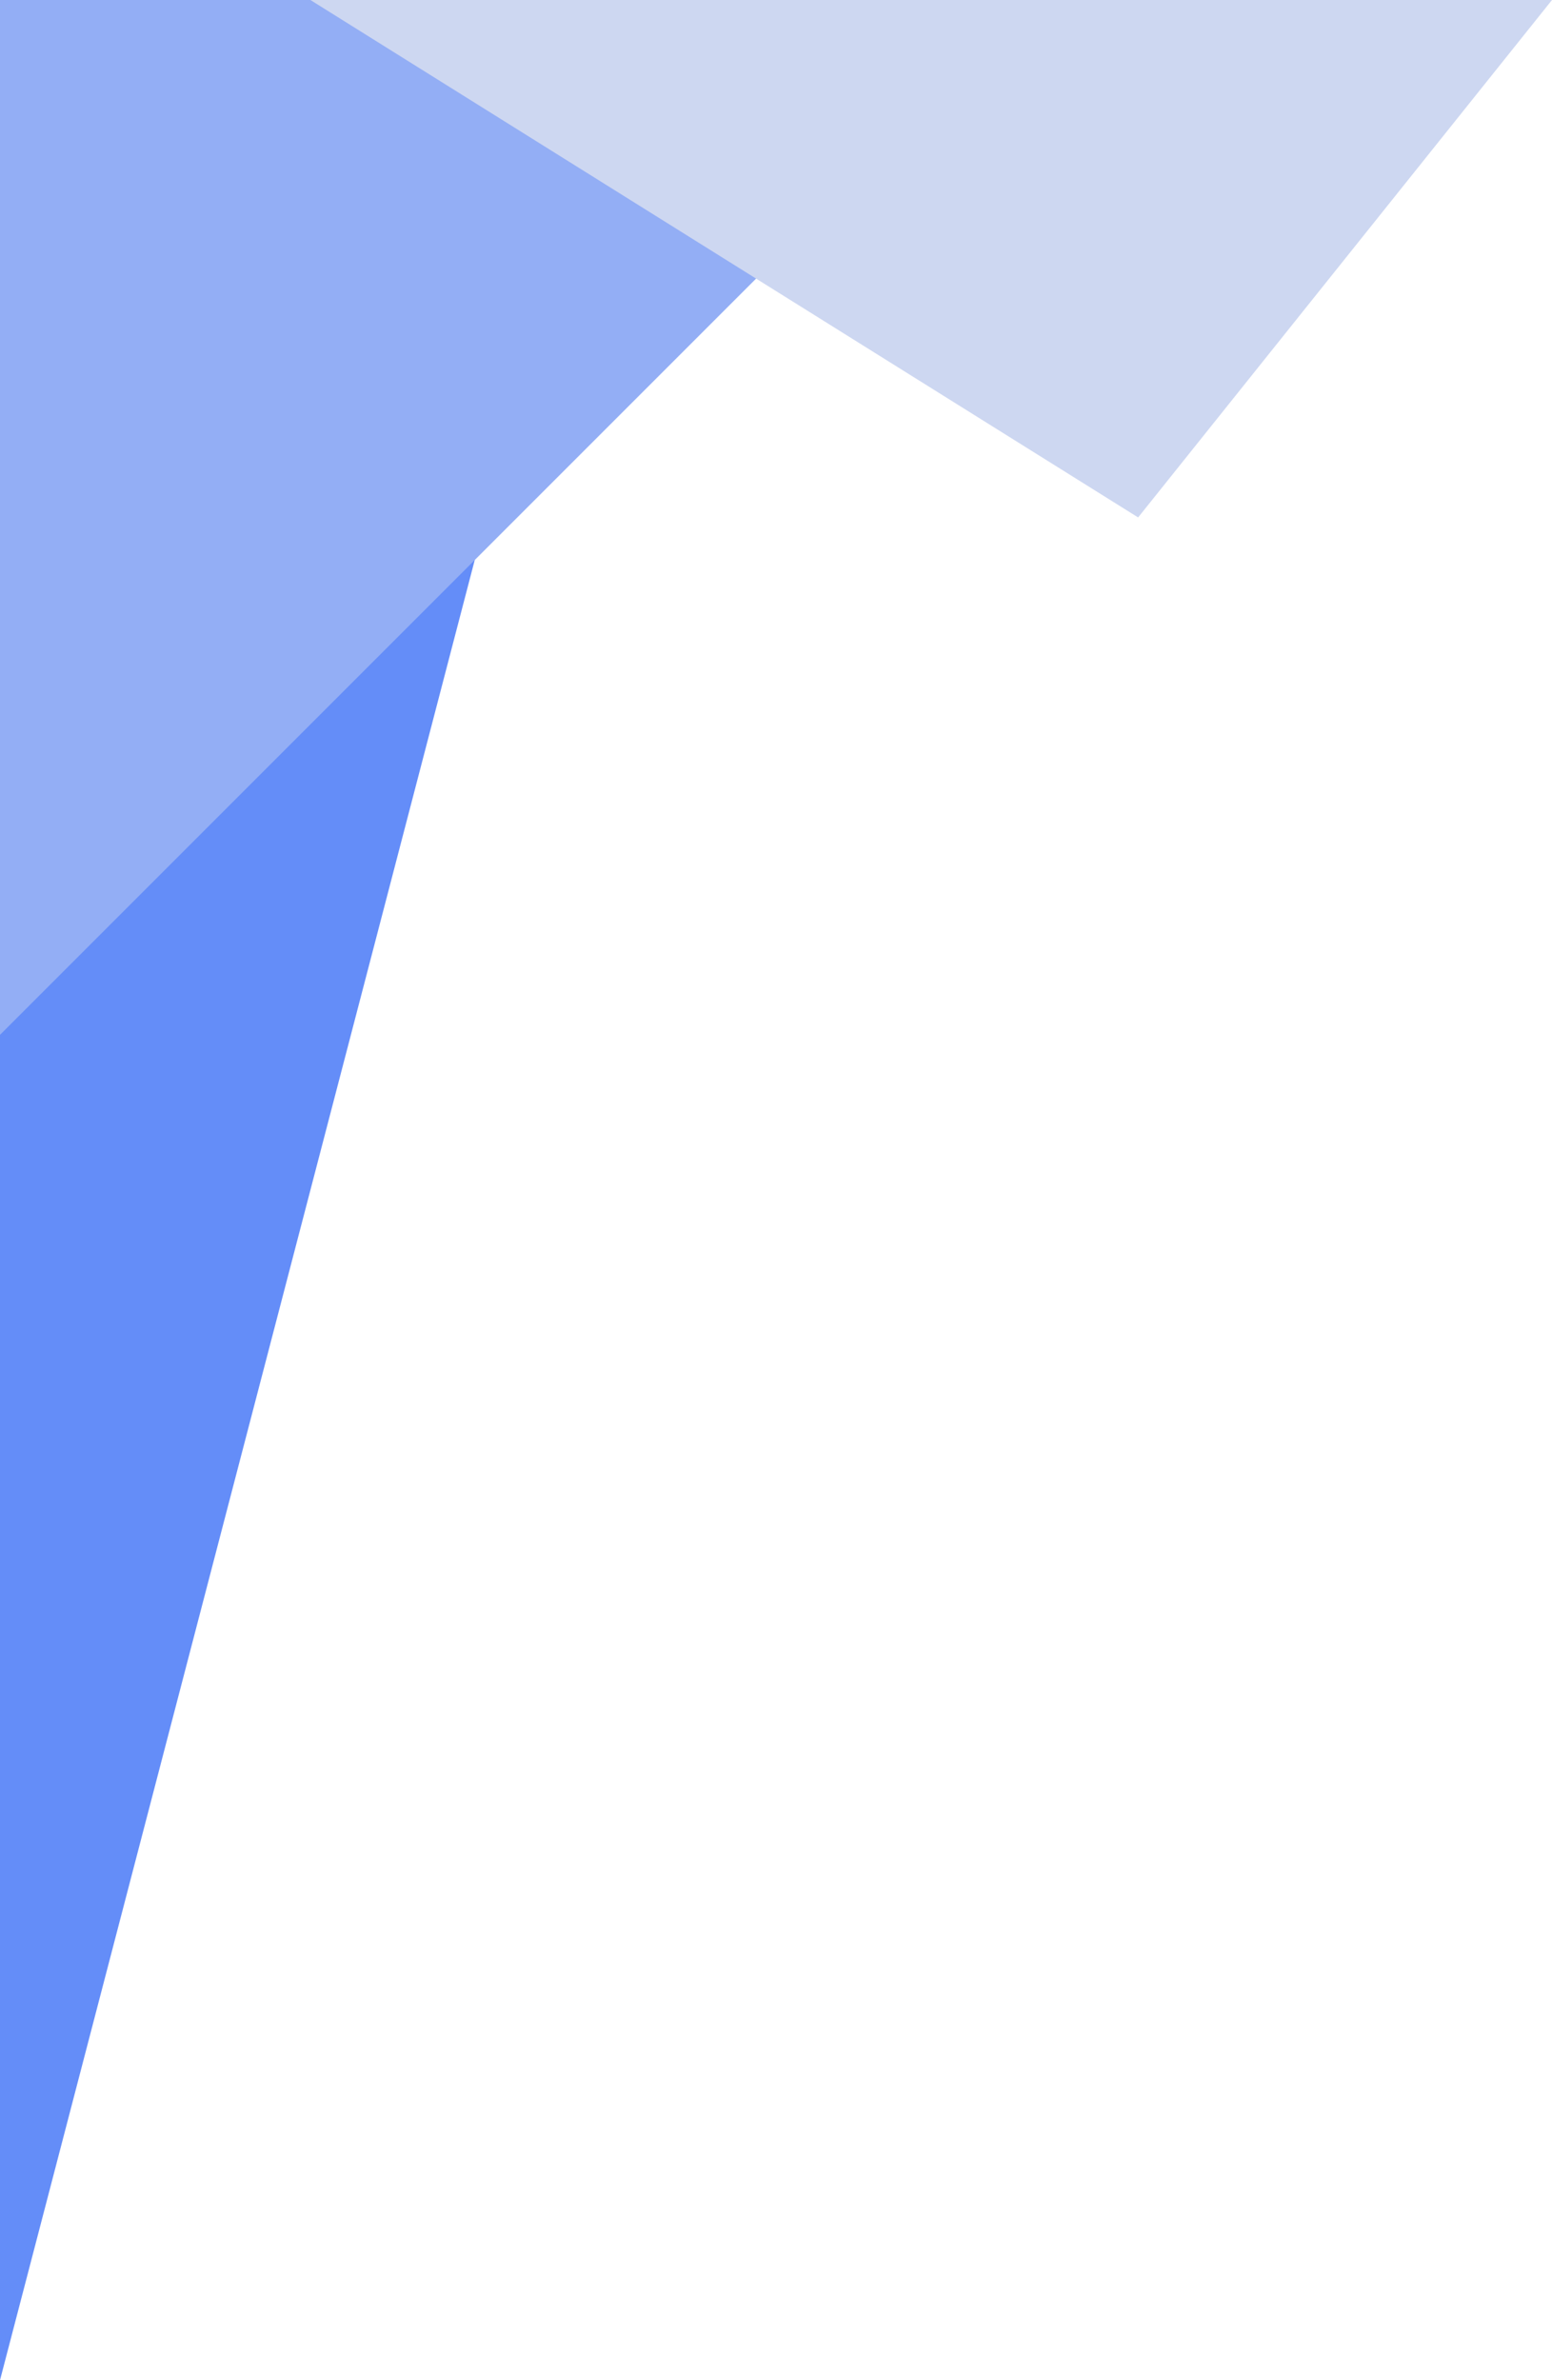 <?xml version="1.0" encoding="utf-8"?>
<svg viewBox="0 0 150 230" xmlns="http://www.w3.org/2000/svg">
  <polygon style="fill: rgb(100, 141, 248);" points="0 0 0 230 60 0 "/>
  <polygon style="fill: rgb(147, 174, 245);" points="0 0 0 100 100 0 "/>
  <polygon style="fill: rgb(205, 215, 241);" points="30 0 110 50 150 0 "/>
</svg>
